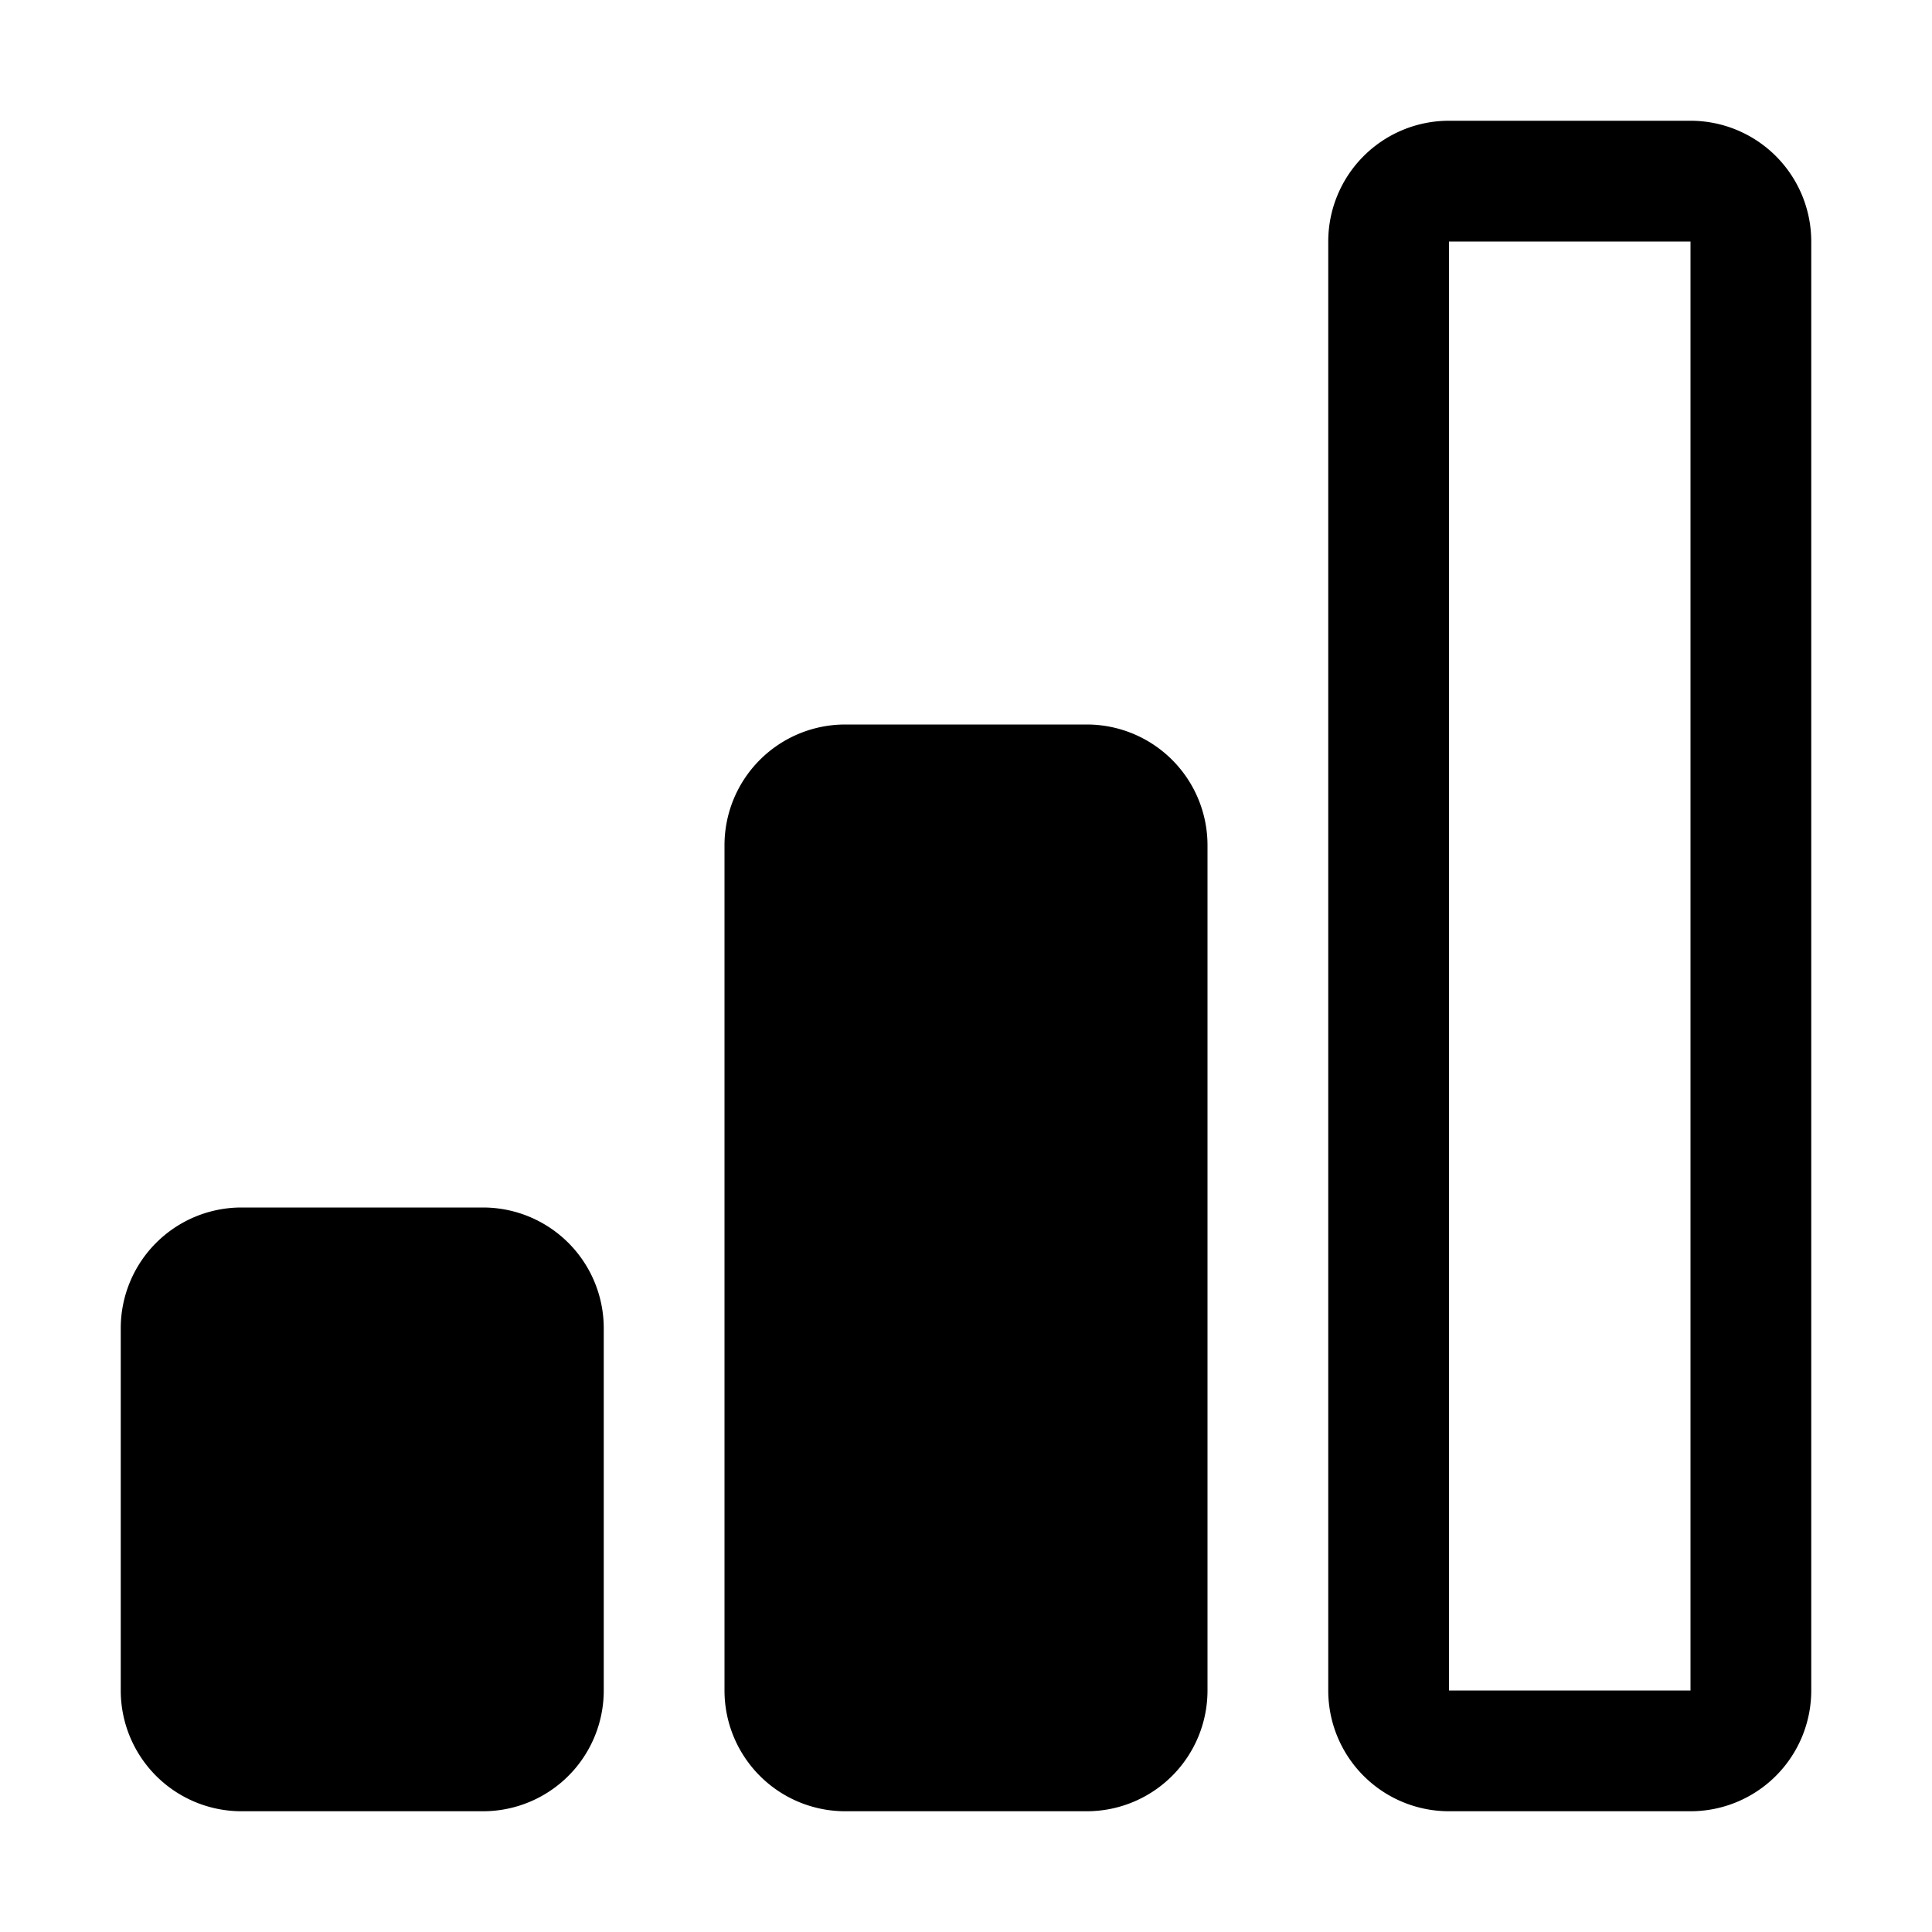 <?xml version="1.0" encoding="UTF-8" standalone="no"?>
<svg
   width="16"
   height="16"
   fill="currentColor"
   class="bi bi-bar-chart"
   viewBox="0 0 16 16"
   version="1.1"
   id="svg19"
   sodipodi:docname="curso-level2.svg"
   inkscape:version="1.1 (c68e22c387, 2021-05-23)"
   xmlns:inkscape="http://www.inkscape.org/namespaces/inkscape"
   xmlns:sodipodi="http://sodipodi.sourceforge.net/DTD/sodipodi-0.dtd"
   xmlns="http://www.w3.org/2000/svg"
   xmlns:svg="http://www.w3.org/2000/svg">
  <defs
     id="defs23" />
  <sodipodi:namedview
     id="namedview21"
     pagecolor="#ffffff"
     bordercolor="#666666"
     borderopacity="1.0"
     inkscape:pageshadow="2"
     inkscape:pageopacity="0.0"
     inkscape:pagecheckerboard="0"
     showgrid="false"
     inkscape:zoom="33.5625"
     inkscape:cx="7.9851024"
     inkscape:cy="8"
     inkscape:window-width="1366"
     inkscape:window-height="745"
     inkscape:window-x="-8"
     inkscape:window-y="-8"
     inkscape:window-maximized="1"
     inkscape:current-layer="svg19" />
  <path
     d="M4 11H2v3h2v-3zm5-4H7v7h2V7zm5-5v12h-2V2h2zm-2-1a1 1 0 0 0-1 1v12a1 1 0 0 0 1 1h2a1 1 0 0 0 1-1V2a1 1 0 0 0-1-1h-2zM6 7a1 1 0 0 1 1-1h2a1 1 0 0 1 1 1v7a1 1 0 0 1-1 1H7a1 1 0 0 1-1-1V7zm-5 4a1 1 0 0 1 1-1h2a1 1 0 0 1 1 1v3a1 1 0 0 1-1 1H2a1 1 0 0 1-1-1v-3z"
     id="path17" />
  <rect
     style="fill:#000000;fill-opacity:1;stroke-width:0.868"
     id="rect127-9"
     width="2.838"
     height="7.714"
     x="6.732"
     y="6.545" />
  <rect
     style="fill:#000000;fill-opacity:1;stroke-width:0.648"
     id="rect5858"
     width="2.838"
     height="4.299"
     x="1.536"
     y="10.348" />
</svg>
